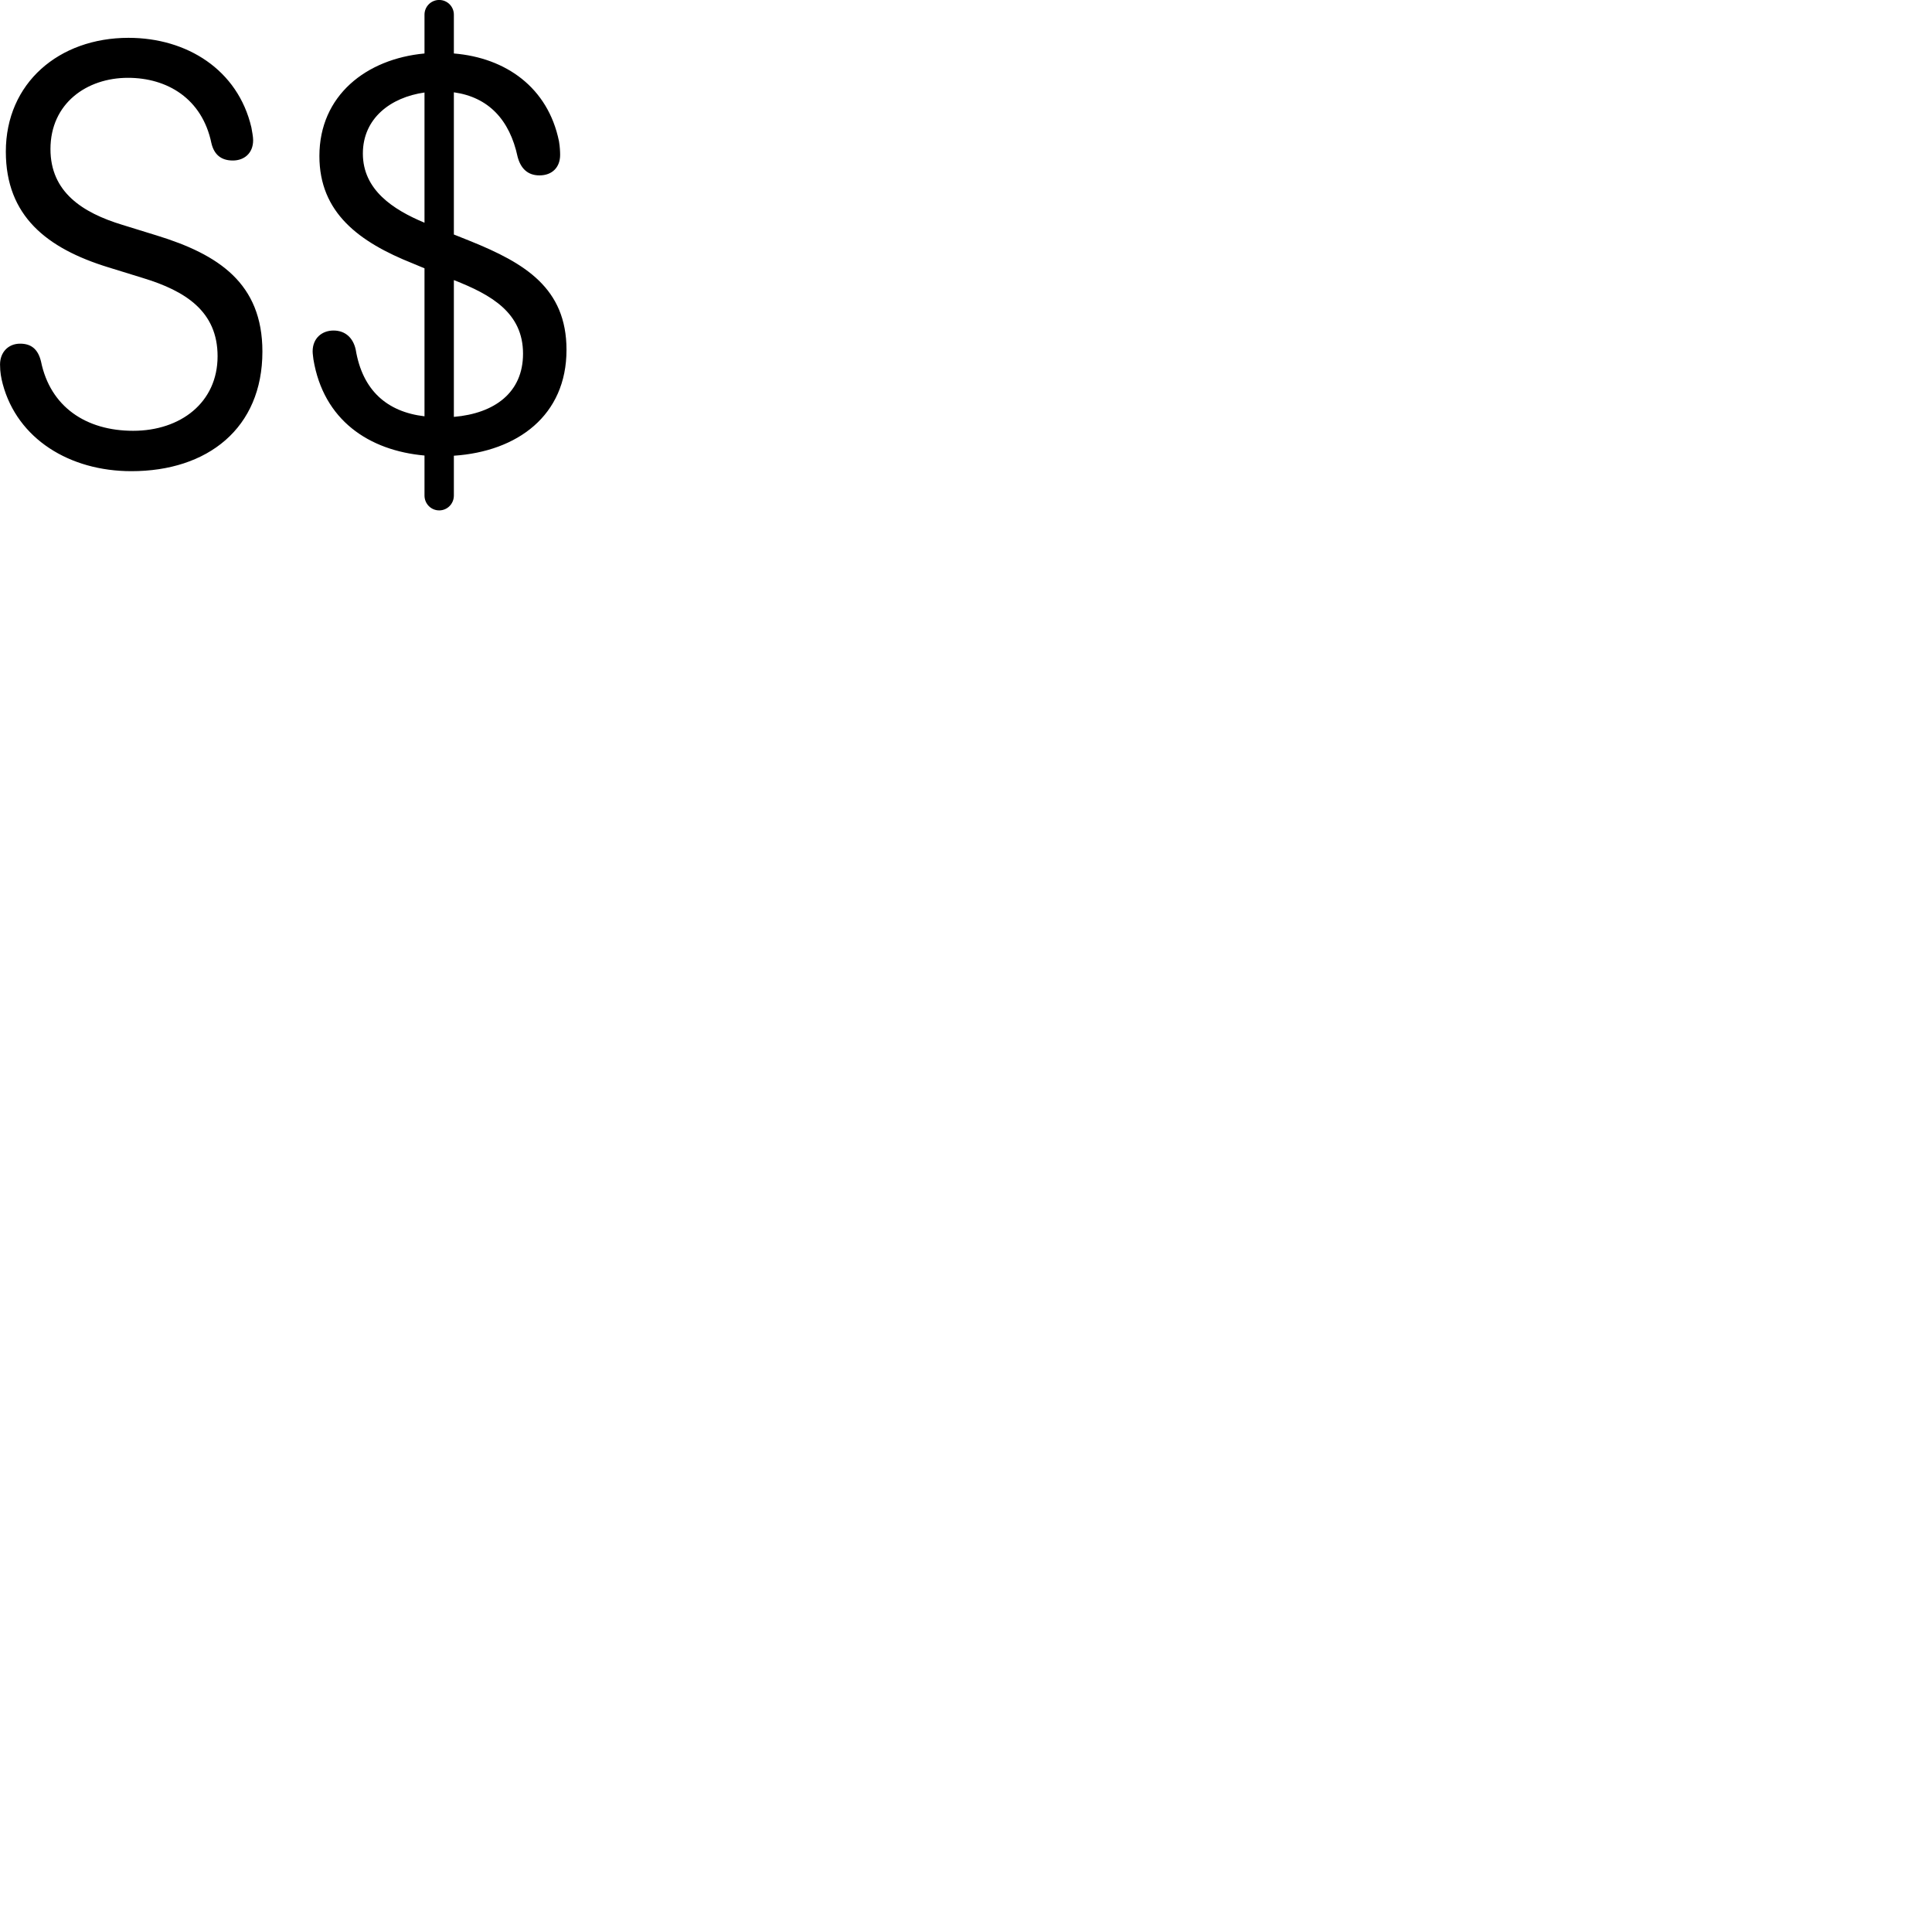 
        <svg xmlns="http://www.w3.org/2000/svg" viewBox="0 0 100 100">
            <path d="M22.732 26.418C23.152 26.418 23.492 26.078 23.492 25.648V23.588C26.782 23.368 29.322 21.508 29.322 18.108C29.322 14.908 27.162 13.618 24.342 12.478L23.492 12.138V4.778C25.282 5.028 26.382 6.198 26.792 8.118C26.952 8.718 27.312 9.078 27.922 9.078C28.582 9.078 28.992 8.658 28.992 8.018C28.992 7.868 28.982 7.598 28.932 7.308C28.362 4.528 26.182 2.988 23.492 2.768V0.758C23.492 0.338 23.152 -0.002 22.732 -0.002C22.312 -0.002 21.972 0.338 21.972 0.758V2.768C18.962 3.048 16.532 4.938 16.532 8.078C16.532 11.008 18.582 12.528 21.372 13.638L21.972 13.888V21.548C20.032 21.318 18.762 20.208 18.412 18.098C18.282 17.498 17.882 17.108 17.262 17.108C16.672 17.108 16.182 17.498 16.182 18.188C16.182 18.328 16.212 18.468 16.222 18.598C16.742 21.748 19.092 23.318 21.972 23.578V25.648C21.972 26.078 22.312 26.418 22.732 26.418ZM6.802 24.388C10.742 24.388 13.582 22.168 13.582 18.198C13.582 14.658 11.302 13.168 8.112 12.188L6.332 11.638C4.262 11.008 2.612 9.938 2.612 7.718C2.612 5.348 4.492 4.028 6.622 4.028C8.652 4.028 10.462 5.098 10.942 7.408C11.082 8.008 11.452 8.308 12.052 8.308C12.632 8.308 13.102 7.938 13.102 7.258C13.102 7.078 13.052 6.828 13.012 6.598C12.312 3.608 9.672 1.958 6.652 1.958C3.052 1.958 0.302 4.298 0.302 7.848C0.302 11.178 2.422 12.858 5.612 13.838L7.392 14.388C9.602 15.058 11.262 16.118 11.262 18.438C11.262 20.838 9.342 22.298 6.892 22.298C4.452 22.298 2.602 21.058 2.122 18.708C1.962 18.048 1.592 17.788 1.042 17.788C0.422 17.788 0.002 18.238 0.002 18.868C0.002 19.278 0.062 19.568 0.142 19.878C0.902 22.718 3.602 24.388 6.802 24.388ZM18.782 7.948C18.782 6.128 20.212 5.038 21.972 4.788V11.528C20.342 10.848 18.782 9.828 18.782 7.948ZM27.072 18.308C27.072 20.318 25.602 21.398 23.492 21.578V14.498C25.442 15.258 27.072 16.198 27.072 18.308Z" />
        </svg>
    